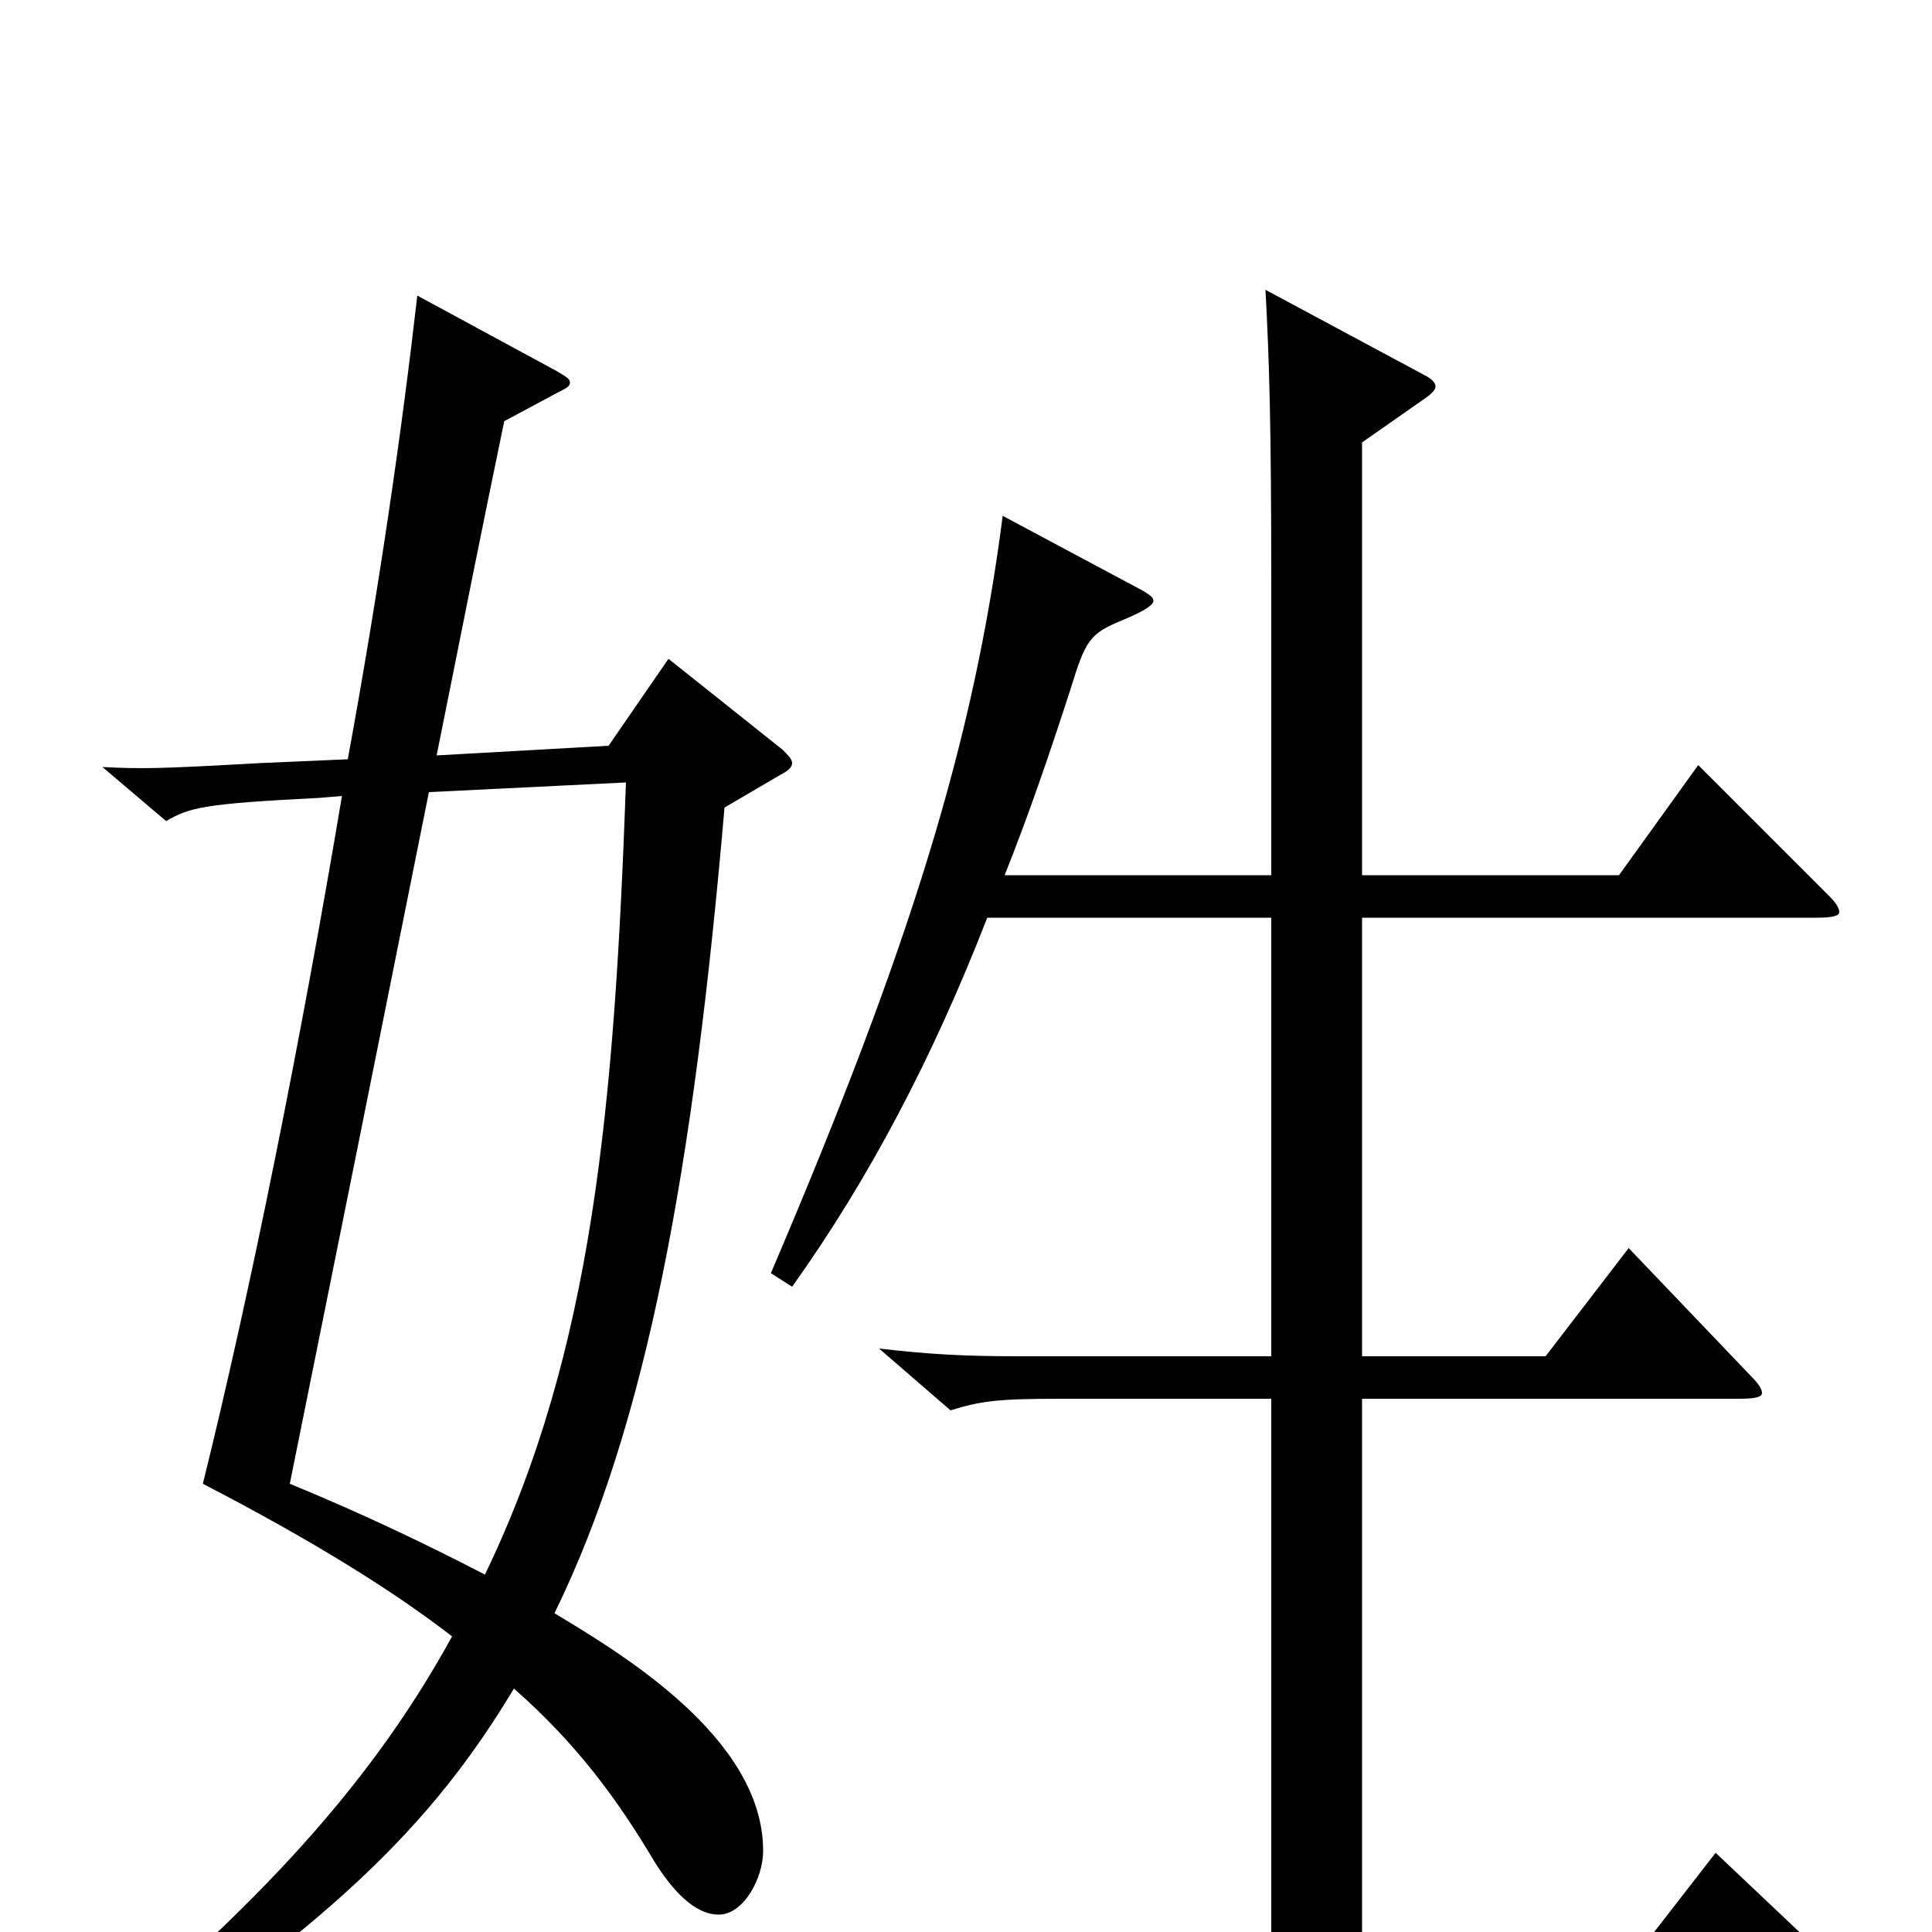 <svg xmlns="http://www.w3.org/2000/svg" viewBox="0 -1000 1000 1000">
	<path fill="#000000" d="M888 -41L843 17H705V-276H900C909 -276 912 -277 912 -279C912 -281 910 -284 907 -287L843 -354L800 -298H705V-525H940C949 -525 952 -526 952 -528C952 -530 950 -533 947 -536L879 -604L838 -547H705V-771L735 -792C741 -796 743 -798 743 -800C743 -802 741 -804 737 -806L655 -850C657 -813 658 -780 658 -698V-547H520C532 -577 543 -609 554 -643C562 -669 564 -672 581 -679C593 -684 597 -687 597 -689C597 -691 595 -692 592 -694L519 -733C504 -617 472 -512 399 -341L410 -334C450 -390 483 -453 511 -525H658V-298H527C499 -298 481 -299 455 -302L492 -270C508 -275 517 -276 549 -276H658V17H465C435 17 413 16 389 13L426 46C442 40 454 39 487 39H956C964 39 967 38 967 36C967 35 965 32 962 29ZM346 -659L315 -614L226 -609C239 -674 251 -734 261 -782L289 -797C293 -799 295 -800 295 -802C295 -804 293 -805 288 -808L216 -847C208 -777 196 -694 180 -607L134 -605C81 -602 73 -602 53 -603L86 -575C98 -582 105 -584 165 -587L177 -588C156 -463 130 -333 105 -232C161 -203 203 -177 234 -153C189 -71 126 -6 27 75L36 85C171 -2 224 -56 266 -126C299 -97 320 -68 339 -36C351 -17 362 -9 372 -9C385 -9 395 -28 395 -42C395 -101 320 -145 287 -165C335 -263 359 -396 375 -582L404 -599C408 -601 410 -603 410 -605C410 -607 408 -609 405 -612ZM324 -595C318 -428 307 -301 251 -185C222 -200 189 -216 150 -232C171 -336 198 -470 222 -590Z"/>
</svg>